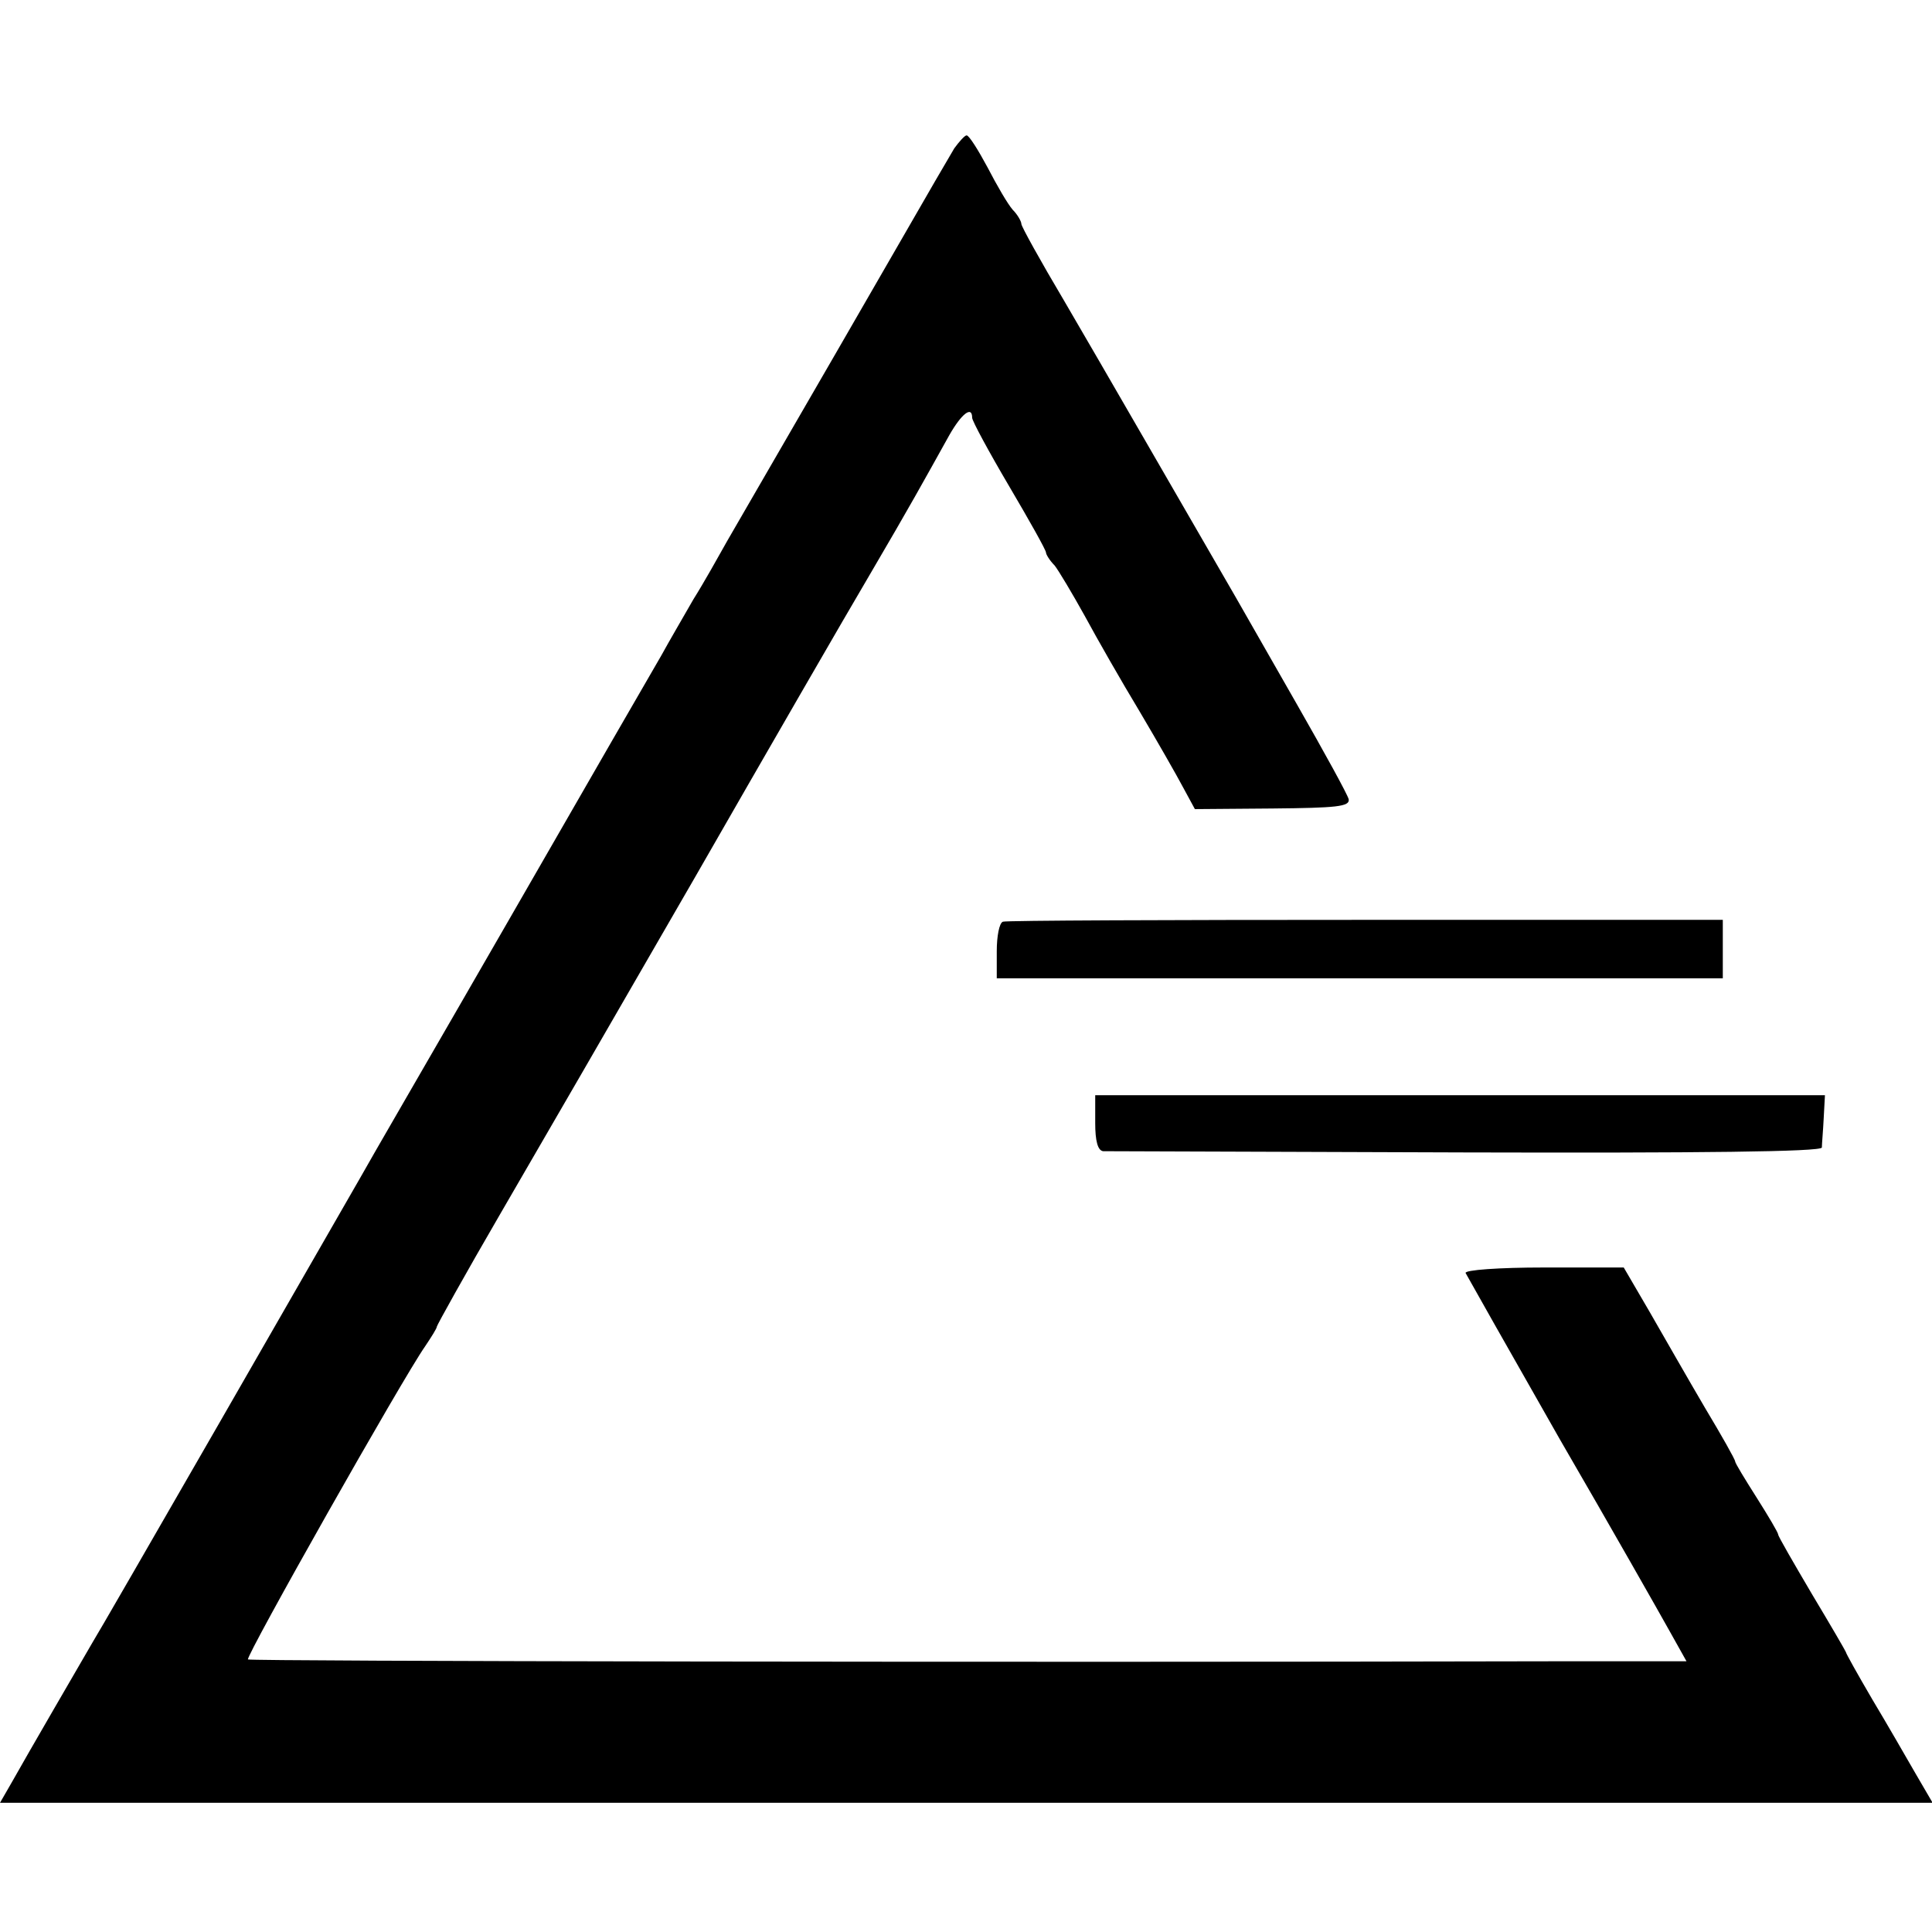 <?xml version="1.0" standalone="no"?>
<!DOCTYPE svg PUBLIC "-//W3C//DTD SVG 20010904//EN"
 "http://www.w3.org/TR/2001/REC-SVG-20010904/DTD/svg10.dtd">
<svg version="1.0" xmlns="http://www.w3.org/2000/svg"
 width="314pt" height="314pt" viewBox="0 0 314 314"
 preserveAspectRatio="xMidYMid meet">
<g transform="translate(0,314) scale(0.1,-0.1)"
fill="#000000" stroke="none">
<path d="M1551 2899 c-7 -12 -21 -36 -31 -53 -10 -17 -84 -146 -165 -286 -81
-140 -159 -275 -173 -299 -14 -25 -38 -68 -55 -95 -16 -28 -40 -69 -52 -91
-13 -22 -123 -213 -245 -425 -122 -212 -233 -403 -245 -425 -43 -75 -425 -740
-435 -755 -11 -19 -107 -184 -131 -227 l-19 -33 1571 0 1570 0 -28 48 c-15 26
-46 80 -70 120 -24 41 -43 75 -43 77 0 1 -25 44 -55 94 -30 51 -55 94 -55 97
0 3 -16 30 -35 60 -19 30 -35 56 -35 59 0 3 -22 42 -49 87 -27 46 -67 116 -90
156 l-42 72 -130 0 c-72 0 -129 -4 -127 -9 2 -4 71 -126 153 -270 83 -143 163
-284 178 -311 l28 -50 -218 0 c-877 -2 -2116 0 -2120 3 -4 5 252 458 288 509
10 15 19 29 19 32 0 2 46 85 103 183 57 98 200 345 317 548 117 204 244 424
283 490 68 116 86 149 130 228 20 35 37 48 37 28 0 -5 27 -55 60 -111 33 -56
60 -104 60 -108 0 -3 6 -13 14 -21 7 -9 29 -46 49 -82 20 -37 60 -107 89 -155
29 -49 61 -105 71 -124 l19 -35 126 1 c104 1 126 3 124 15 -2 8 -40 77 -84
154 -44 77 -89 156 -100 175 -73 126 -221 383 -279 482 -38 64 -69 120 -69
124 0 4 -6 15 -14 23 -8 9 -26 40 -41 69 -15 28 -30 52 -34 52 -3 0 -12 -10
-20 -21z"/>
<path d="M1630 1642 c-6 -2 -10 -24 -10 -48 l0 -44 590 0 590 0 0 48 0 47
-580 0 c-319 0 -585 -1 -590 -3z"/>
<path d="M1780 1315 c0 -29 4 -45 13 -46 6 0 272 -1 590 -2 379 -1 577 1 578
8 0 6 2 27 3 48 l2 37 -593 0 -593 0 0 -45z"/>
</g>
</svg>
